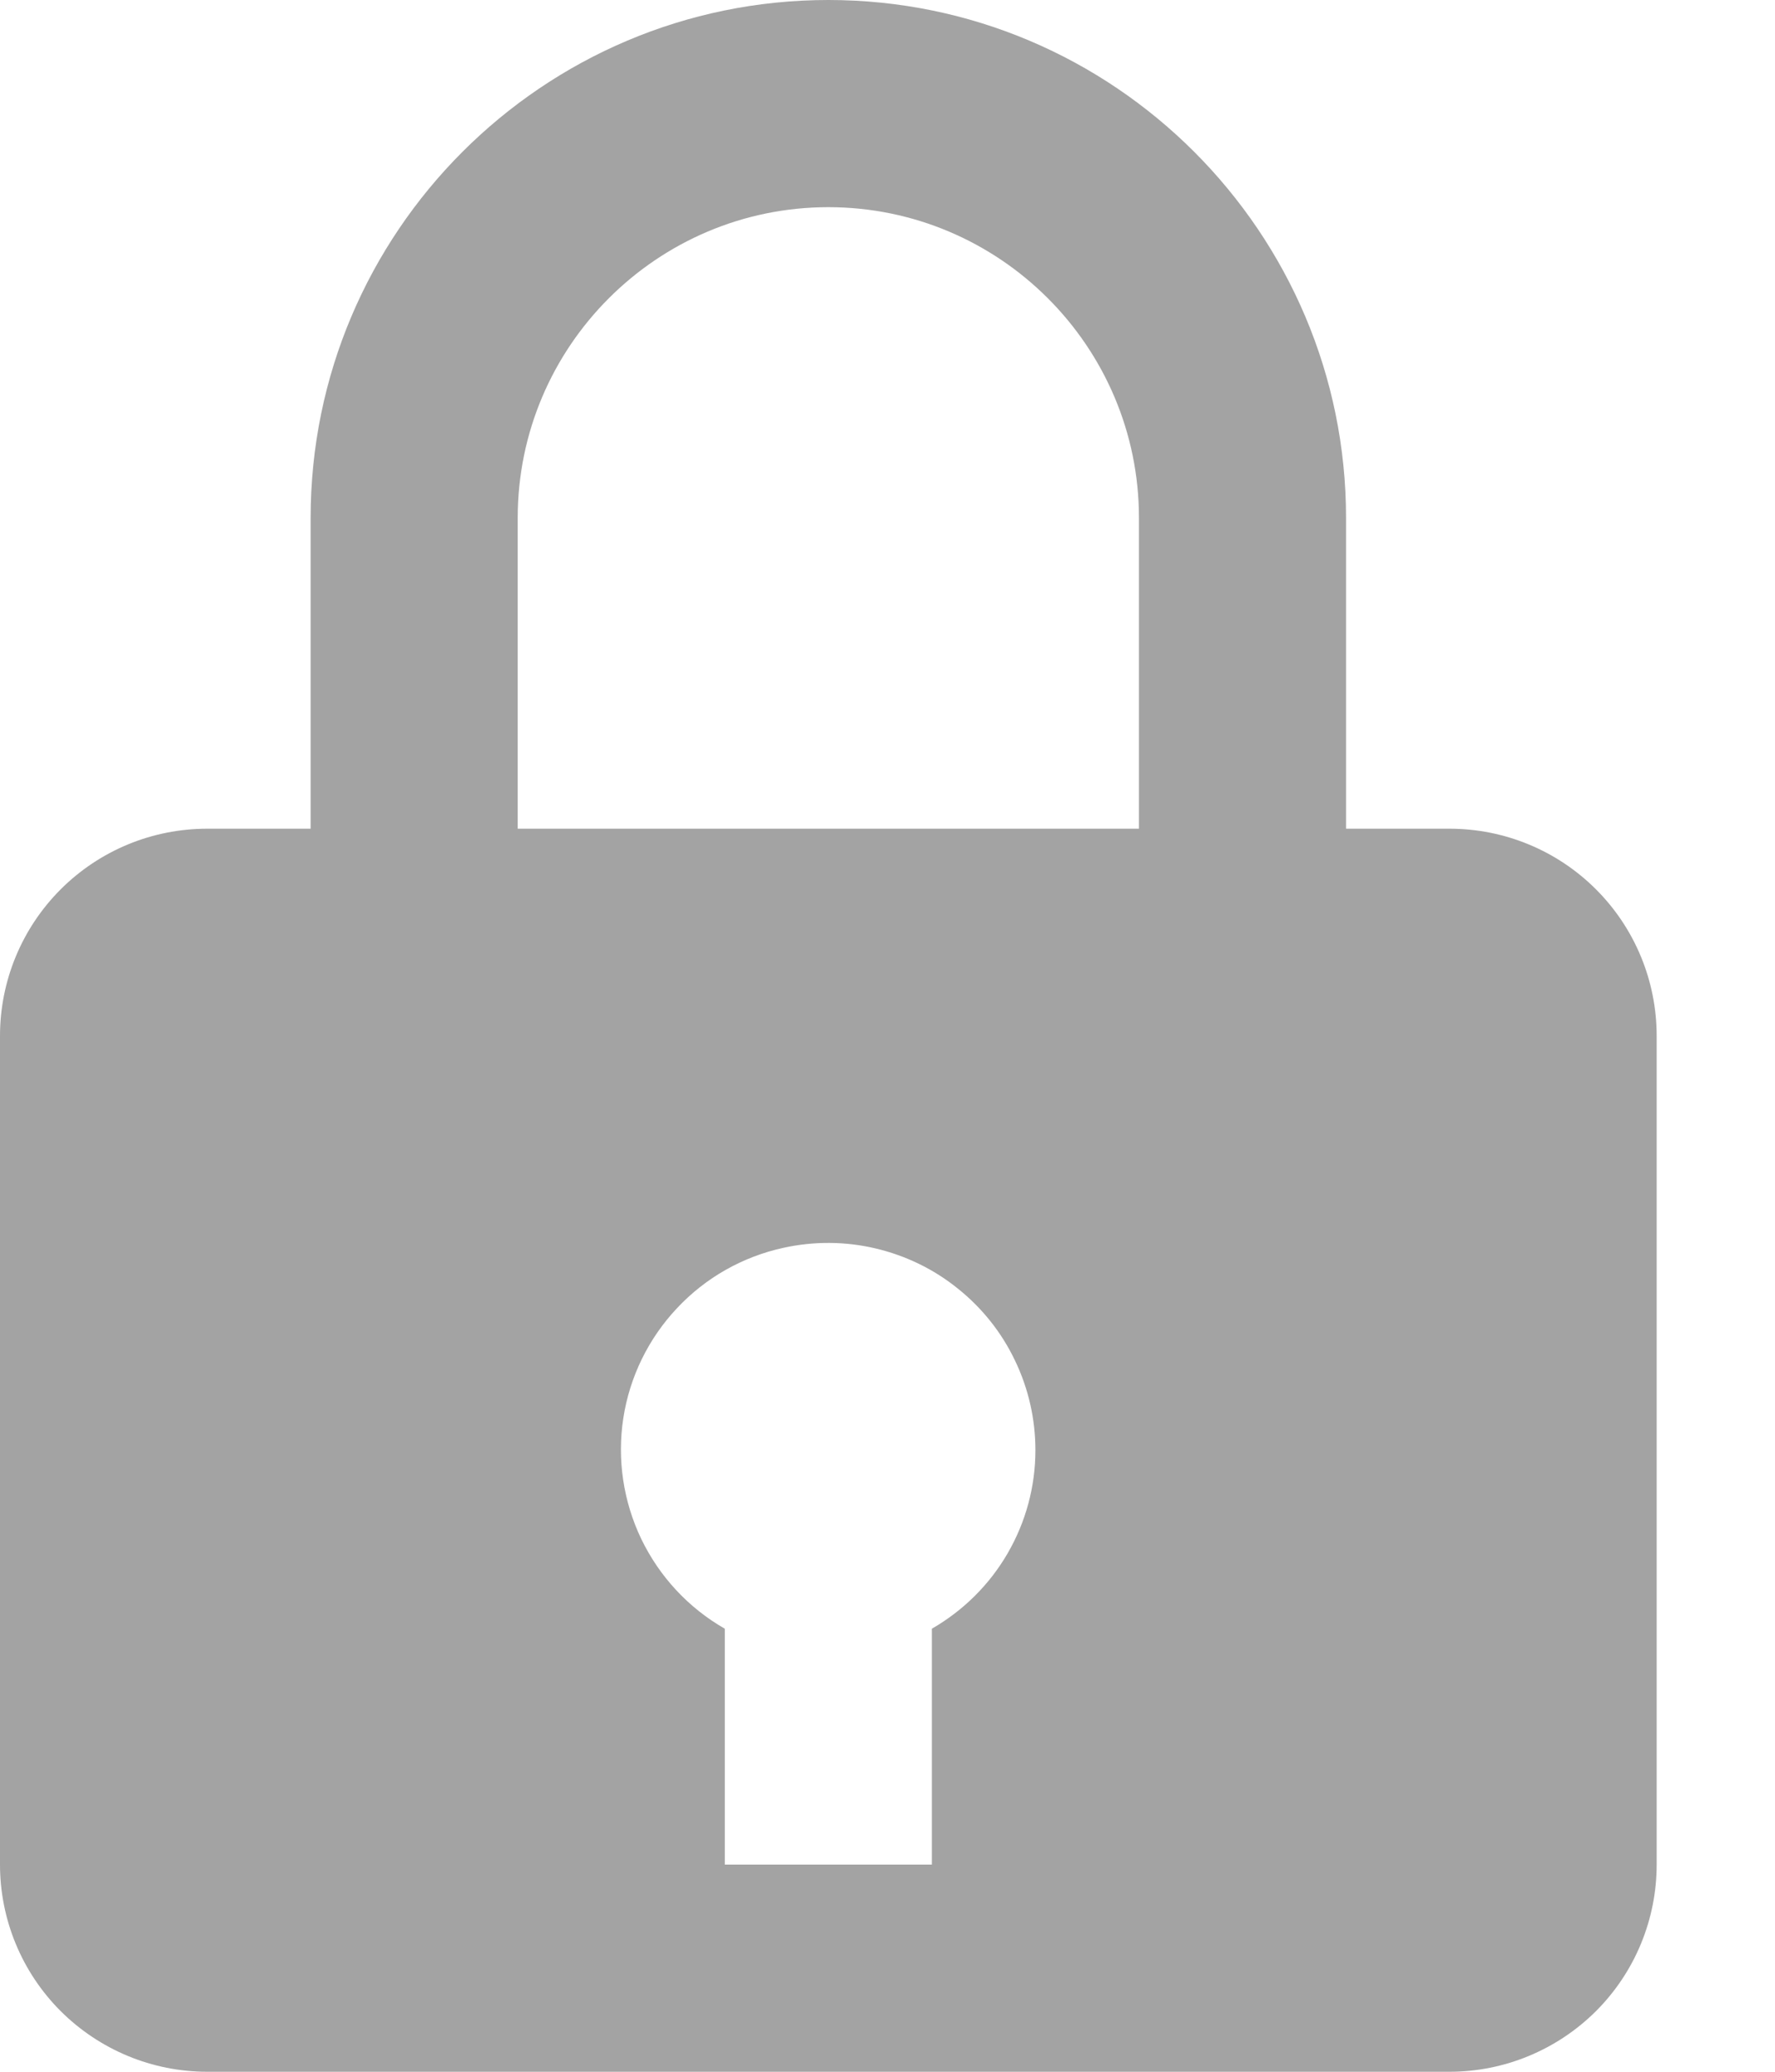 <svg width="12" height="14" viewBox="0 0 12 14" fill="none" xmlns="http://www.w3.org/2000/svg">
<path d="M5.6 0C3.67 0 2.1 1.57 2.1 3.5V5.6H1.4C1.029 5.6 0.673 5.747 0.41 6.01C0.147 6.273 0 6.629 0 7V12.6C0 12.971 0.147 13.327 0.41 13.59C0.673 13.852 1.029 14 1.4 14H9.8C10.171 14 10.527 13.852 10.79 13.59C11.053 13.327 11.2 12.971 11.2 12.6V7C11.2 6.629 11.053 6.273 10.79 6.01C10.527 5.747 10.171 5.6 9.8 5.6H9.1V3.5C9.1 1.57 7.53 0 5.6 0ZM3.5 3.5C3.5 2.342 4.442 1.4 5.6 1.4C6.758 1.4 7.7 2.342 7.7 3.5V5.6H3.5V3.5ZM6.3 11.006V12.6H4.9V11.006C4.655 10.866 4.459 10.655 4.336 10.401C4.214 10.147 4.171 9.862 4.214 9.583C4.257 9.304 4.384 9.045 4.577 8.84C4.77 8.634 5.021 8.492 5.297 8.432C5.502 8.387 5.714 8.388 5.918 8.436C6.122 8.484 6.313 8.576 6.476 8.708C6.64 8.839 6.772 9.005 6.862 9.194C6.953 9.383 7 9.59 7 9.8C7 10.045 6.935 10.285 6.812 10.497C6.689 10.709 6.512 10.884 6.3 11.006Z" fill="#A3A3A3"/>
</svg>

